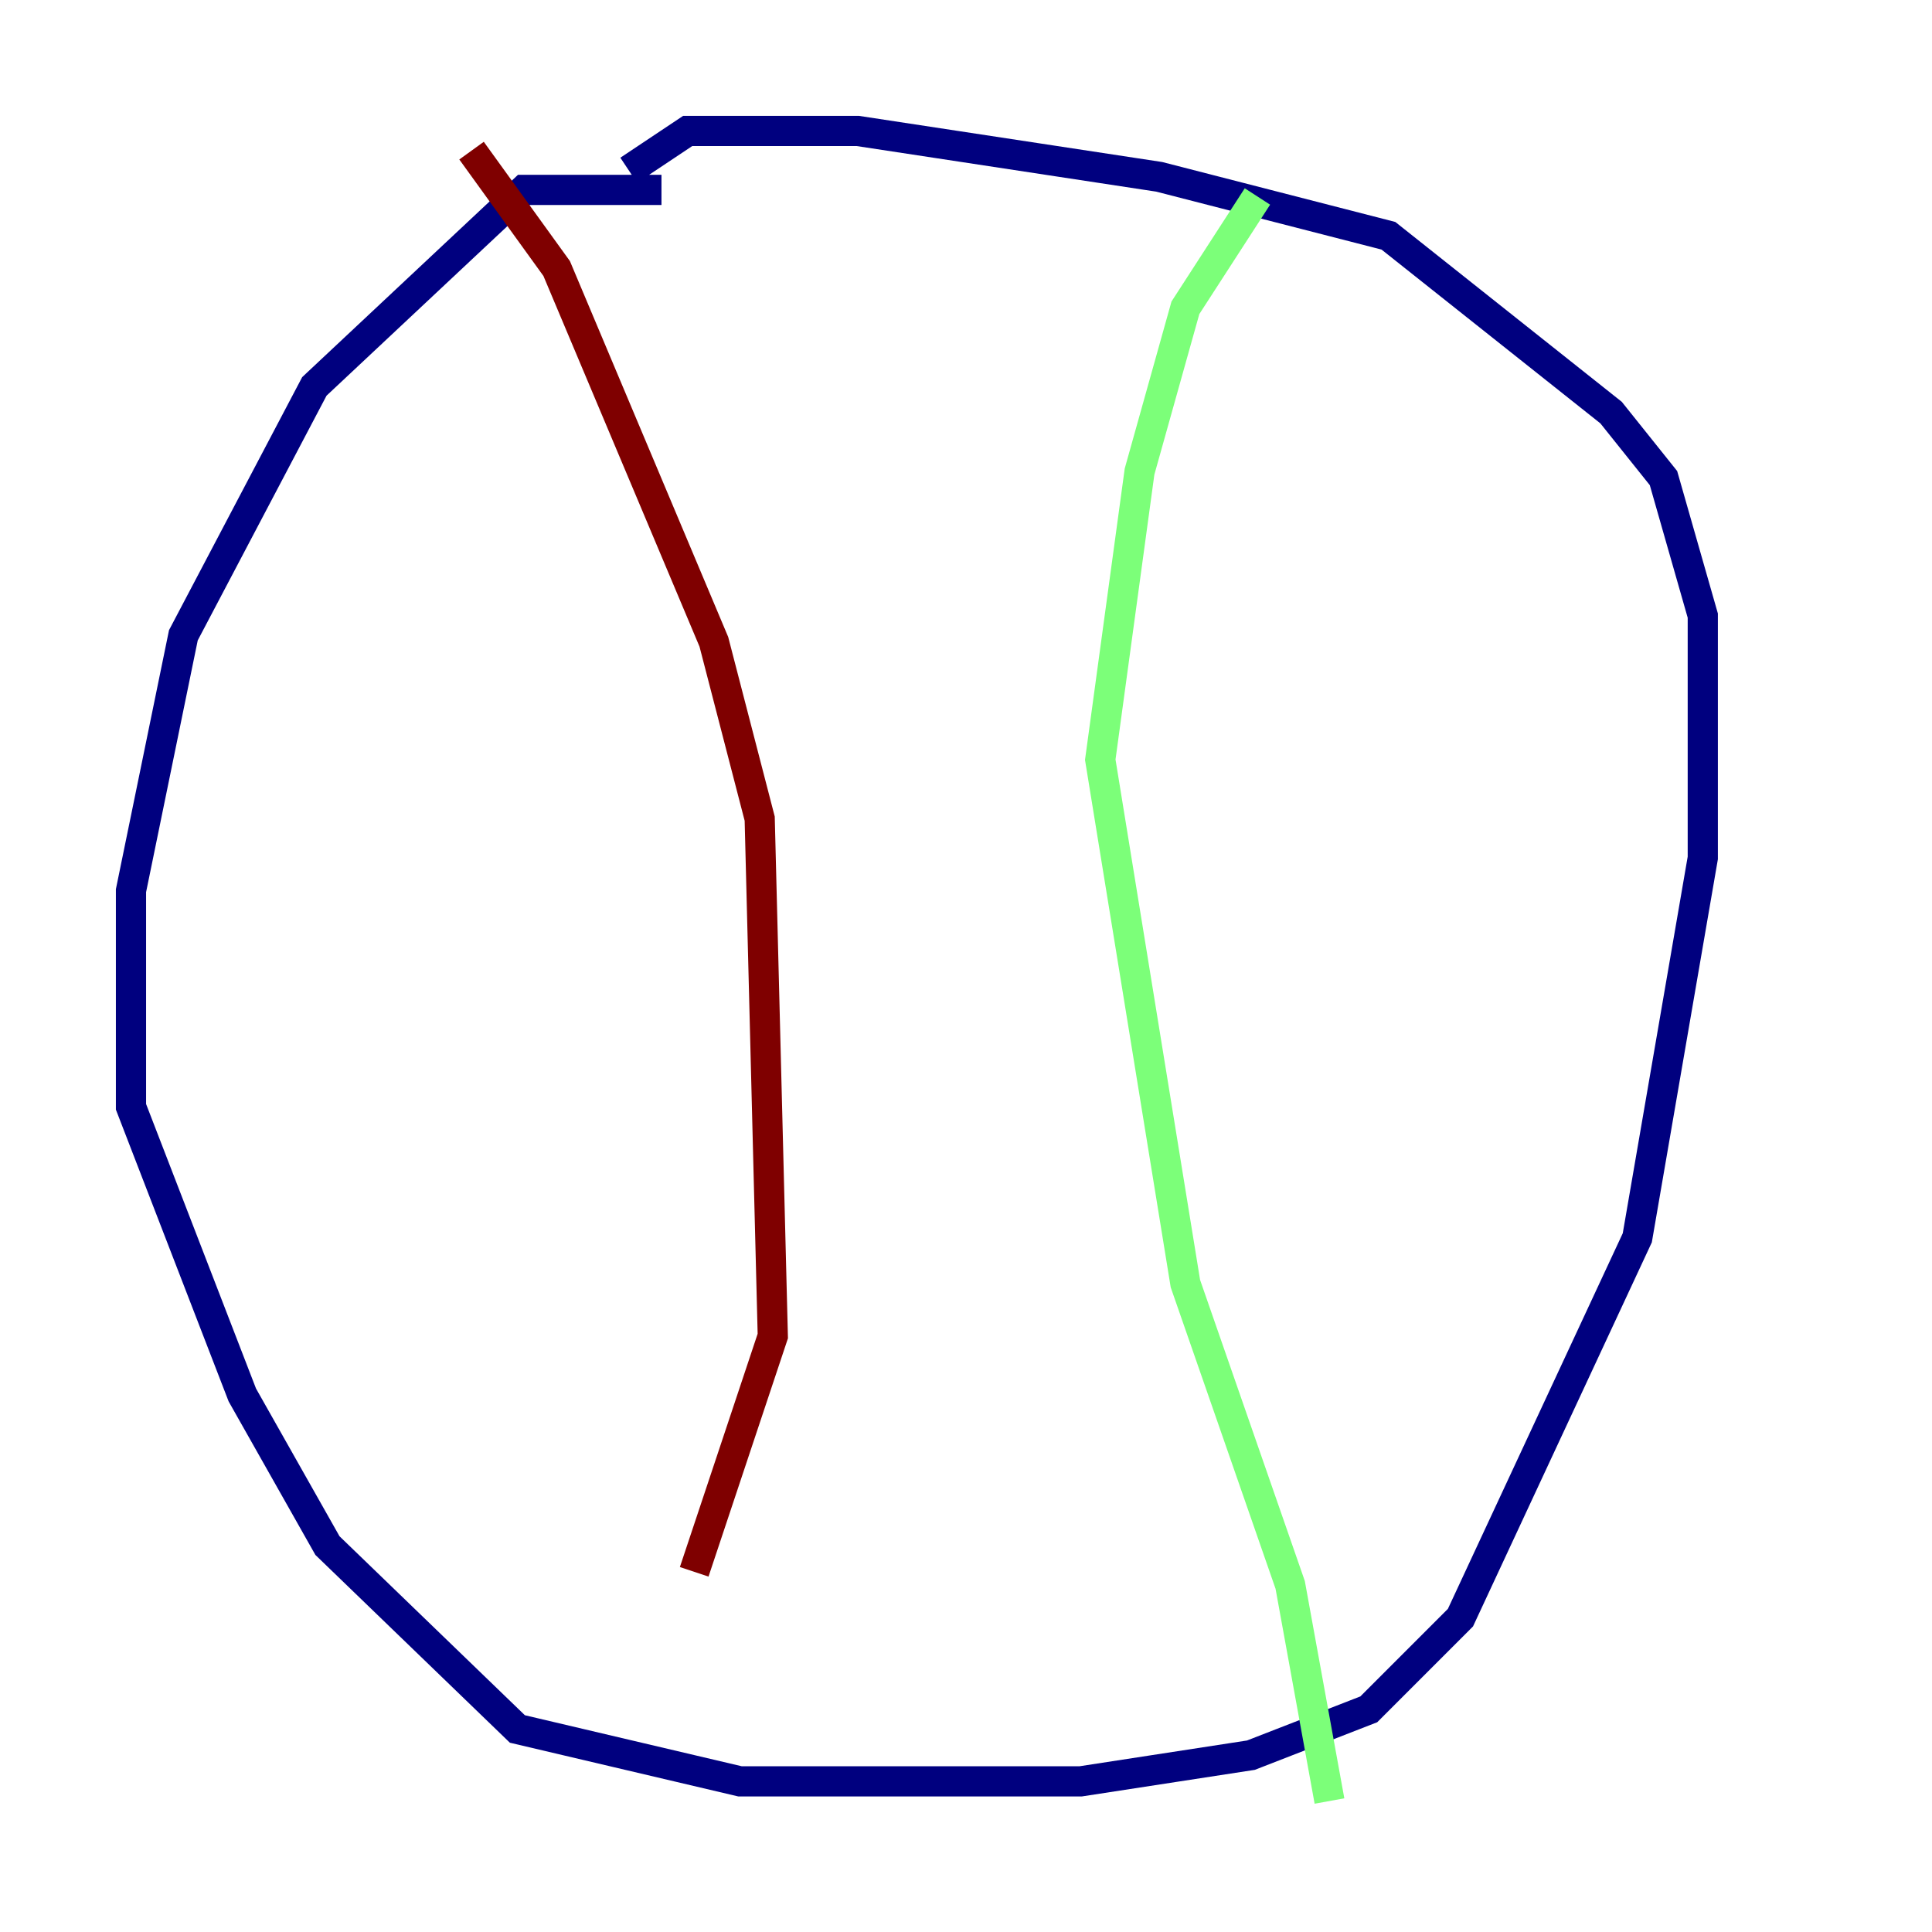 <?xml version="1.0" encoding="utf-8" ?>
<svg baseProfile="tiny" height="128" version="1.2" viewBox="0,0,128,128" width="128" xmlns="http://www.w3.org/2000/svg" xmlns:ev="http://www.w3.org/2001/xml-events" xmlns:xlink="http://www.w3.org/1999/xlink"><defs /><polyline fill="none" points="43.824,12.583 34.712,12.583 20.827,25.6 12.149,42.088 8.678,59.01 8.678,73.329 16.054,92.42 21.695,102.4 34.278,114.549 49.031,118.02 71.593,118.02 82.875,116.285 90.685,113.248 96.759,107.173 108.475,82.007 112.814,56.841 112.814,40.786 110.21,31.675 106.739,27.336 91.986,15.62 76.8,11.715 56.841,8.678 45.559,8.678 41.654,11.281" stroke="#00007f" stroke-width="2" /><polyline fill="none" points="83.308,13.017 78.536,20.393 75.498,31.241 72.895,50.332 78.536,85.044 85.478,105.003 88.081,119.322" stroke="#7cff79" stroke-width="2" /><polyline fill="none" points="31.241,9.98 36.881,17.79 47.295,42.522 50.332,54.237 51.2,88.515 45.993,104.136" stroke="#7f0000" stroke-width="2" /></svg>